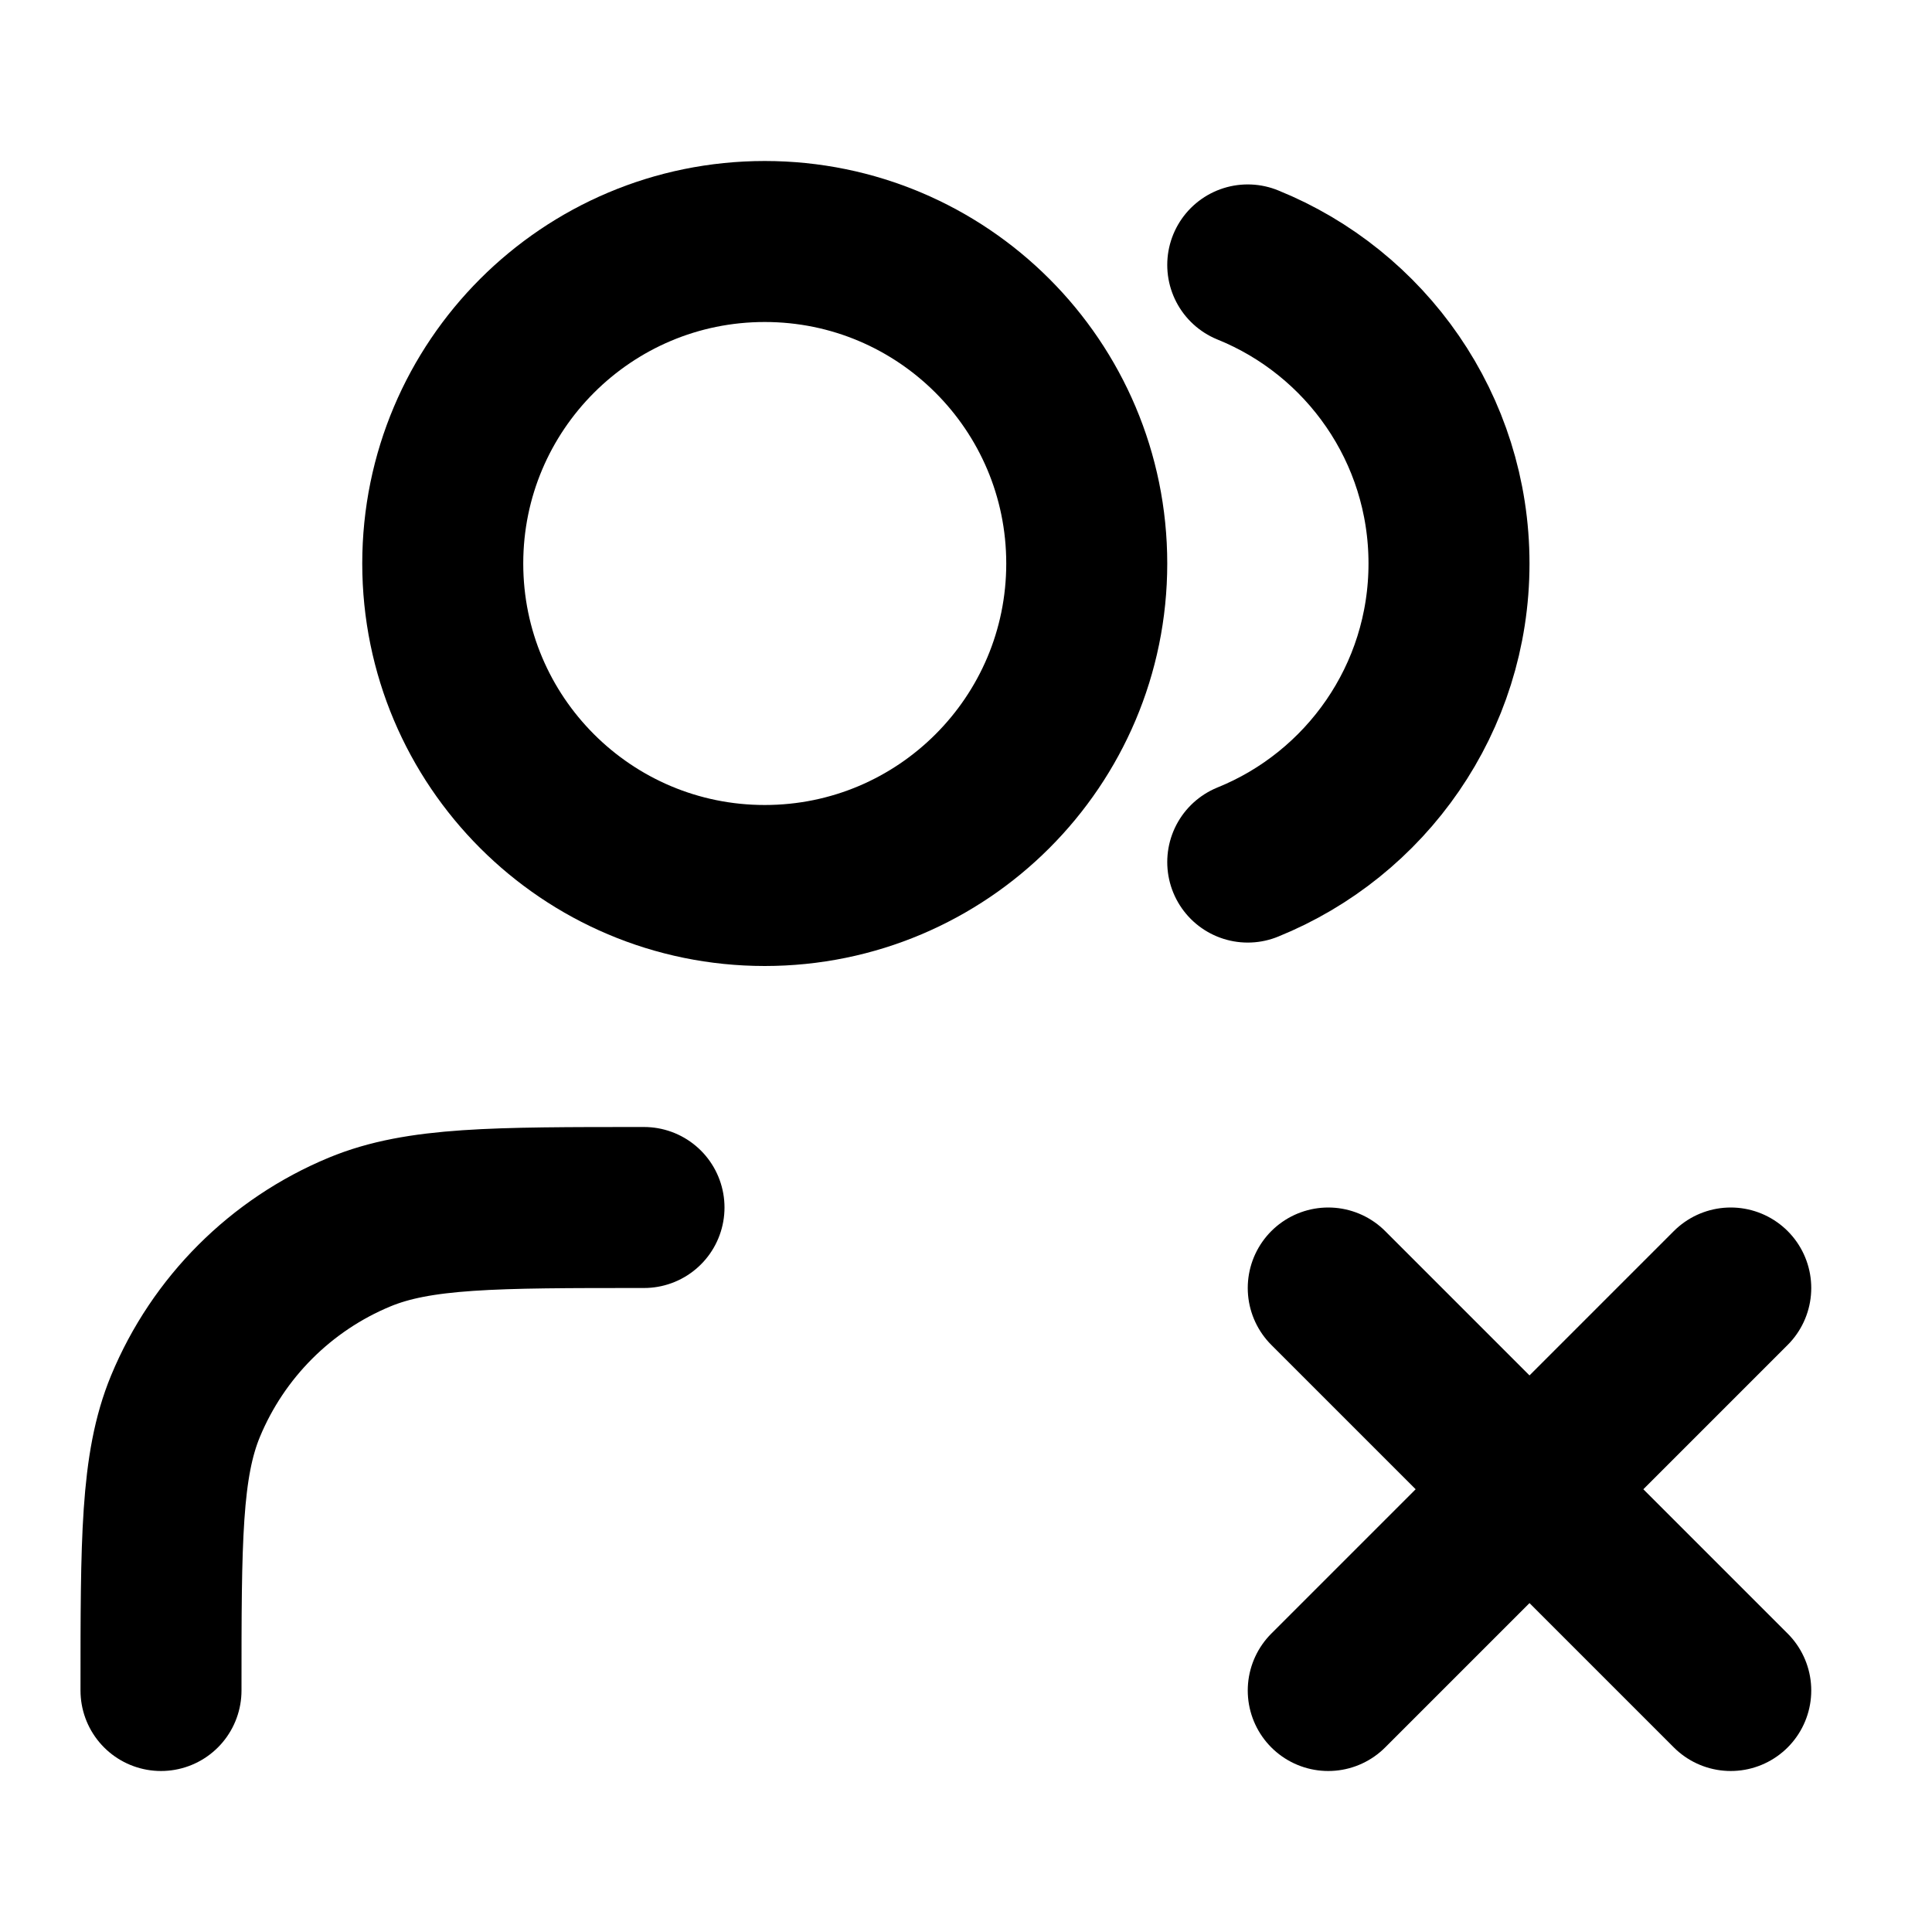 <?xml version="1.0" encoding="UTF-8"?>
<svg width="24px" height="24px" viewBox="0 0 24 24" version="1.1" xmlns="http://www.w3.org/2000/svg" xmlns:xlink="http://www.w3.org/1999/xlink">
    <title>users-x</title>
    <g id="Line-icons" stroke="none" stroke-width="1" fill="none" fill-rule="evenodd" stroke-linecap="round" stroke-linejoin="round">
        <g id="Users" transform="translate(-880, -436)" fill-rule="nonzero" stroke="#000000" stroke-width="2">
            <g id="Icon" transform="translate(882, 439)">
                <path d="M7.5,8 C9.709,8 11.5,6.209 11.5,4 C11.5,1.791 9.709,0 7.5,0 C5.291,0 3.5,1.791 3.5,4 C3.5,6.209 5.291,8 7.5,8 Z"></path>
                <path d="M19.5,18 L14.5,13 M14.5,18 L19.5,13 M13.5,0.291 C14.966,0.884 16,2.321 16,4 C16,5.679 14.966,7.116 13.5,7.709 M6,12 L6,12 L6,12 C4.136,12 3.204,12 2.469,12.304 C1.489,12.71 0.71,13.489 0.304,14.469 C0,15.204 0,16.136 0,18"></path>
            </g>
        </g>
    </g>
</svg>